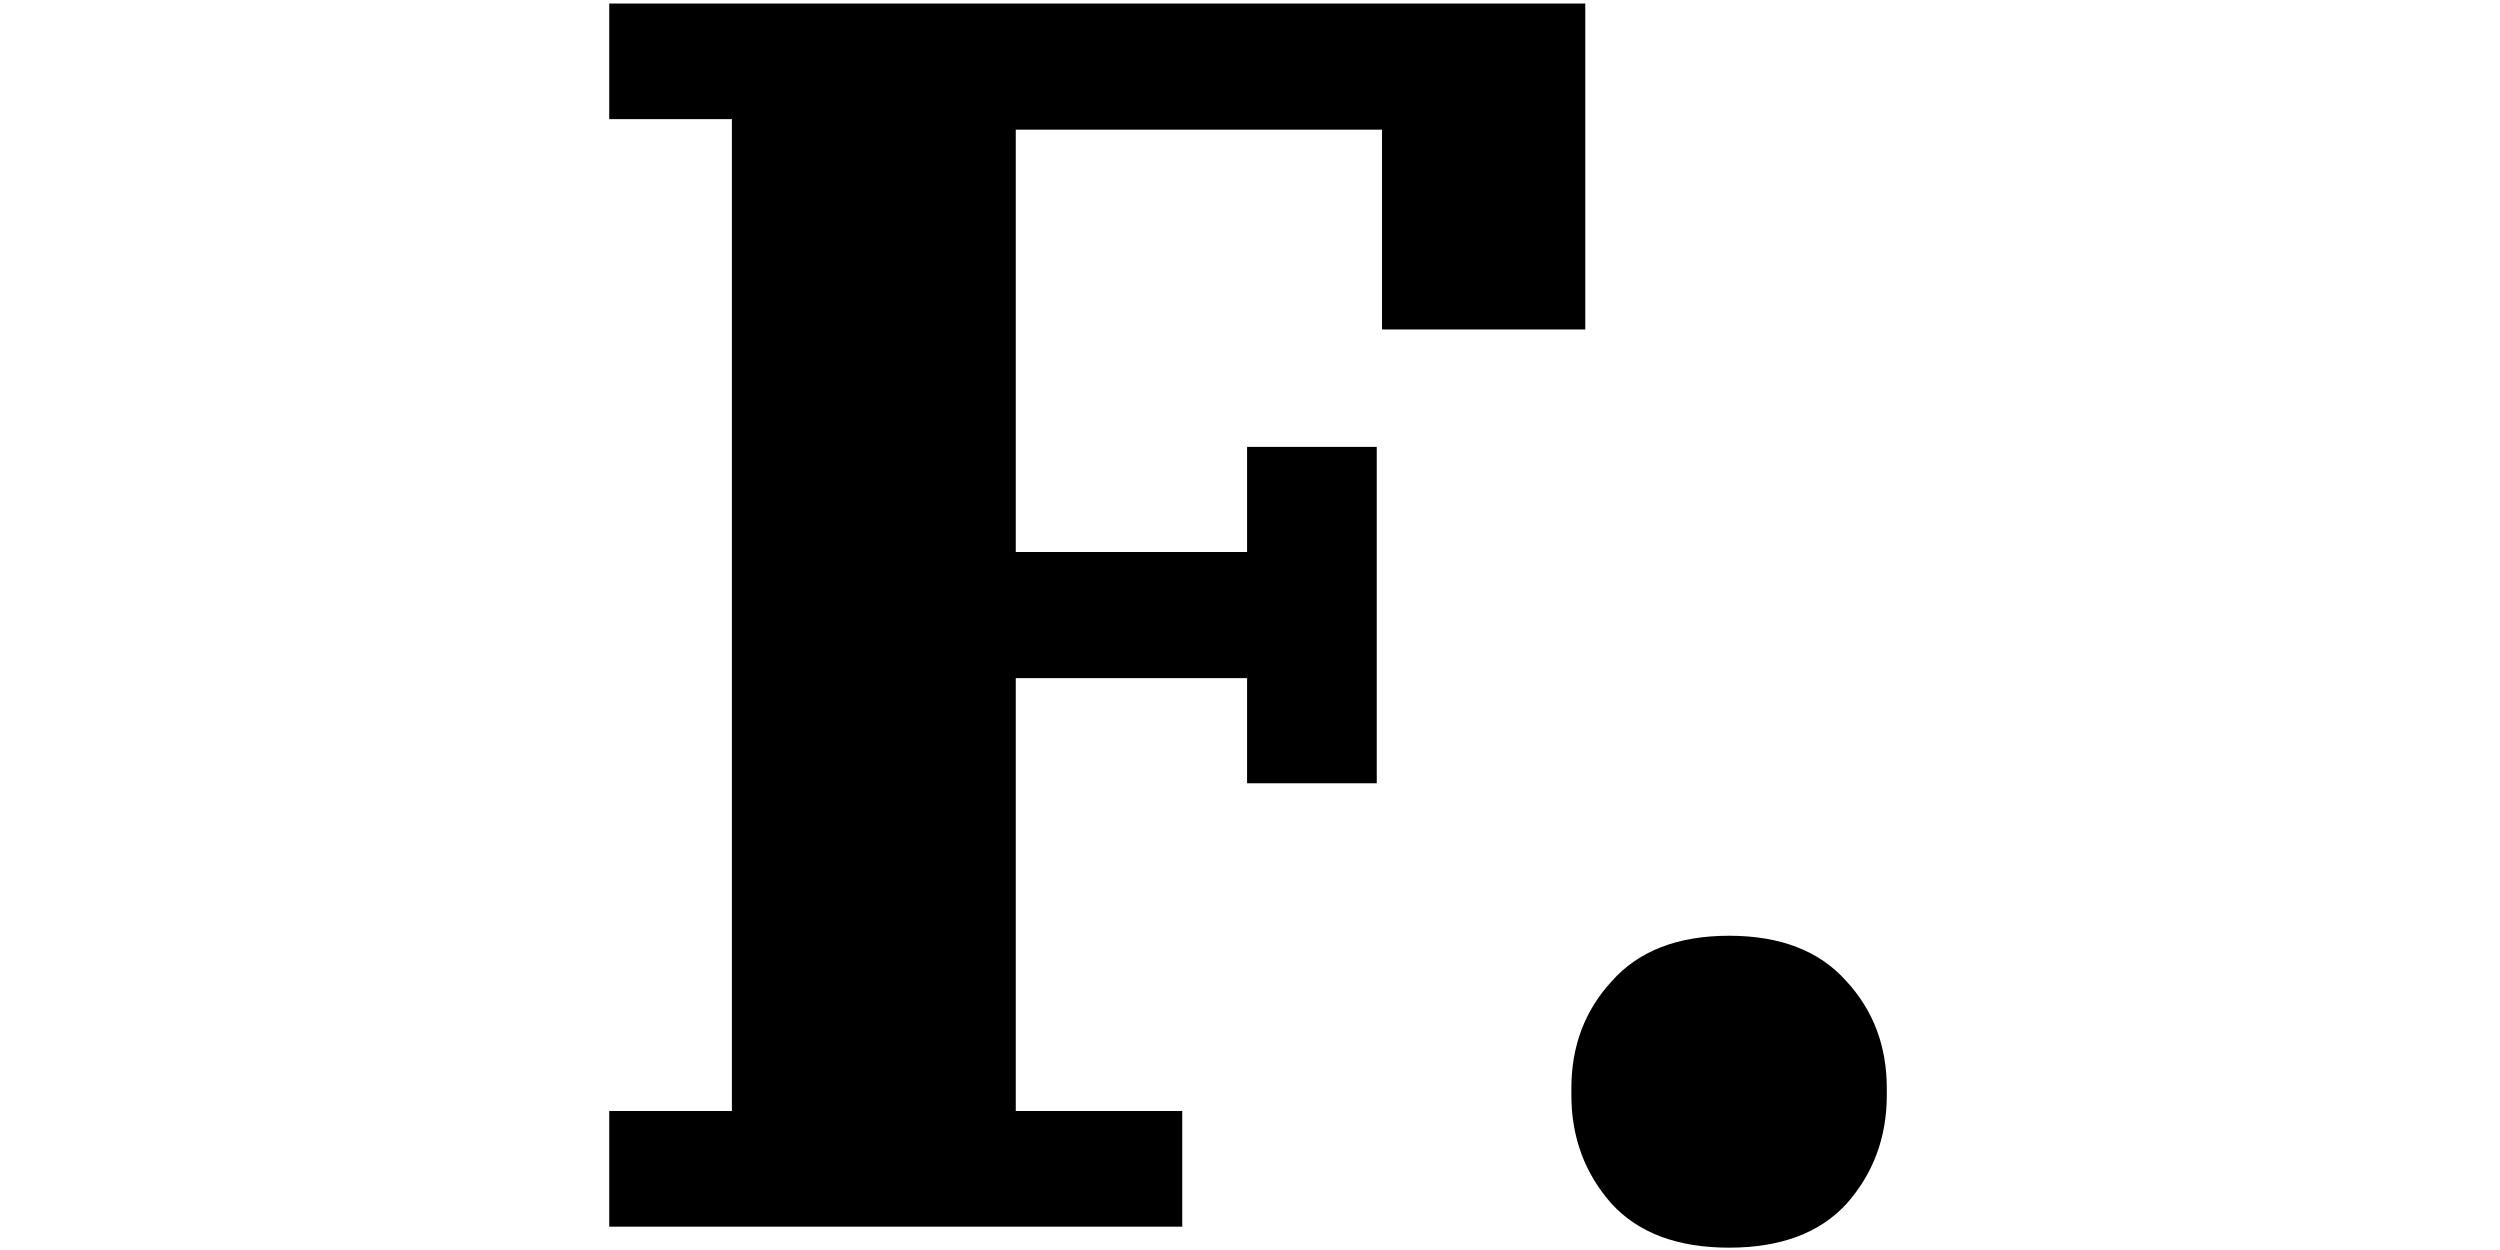 <svg  width="100" height="50" viewBox="0 0 220 214" fill="none" xmlns="http://www.w3.org/2000/svg">
<path d="M0.3 190.2H21.3V20.4H0.3V0.6H167.4V56.4H132.6V22.2H69.9V94.5H109.5V76.5H131.7V134.1H109.5V116.1H69.9V190.2H98.4V210H0.3V190.2ZM192.019 213.6C183.219 213.6 176.519 211.1 171.919 206.1C167.319 200.9 165.019 194.7 165.019 187.5V186.3C165.019 179.1 167.319 173 171.919 168C176.519 162.8 183.219 160.2 192.019 160.2C200.819 160.2 207.519 162.8 212.119 168C216.719 173 219.019 179.1 219.019 186.3V187.5C219.019 194.7 216.719 200.9 212.119 206.1C207.519 211.1 200.819 213.6 192.019 213.6Z" fill="currentColor"/>
</svg>
